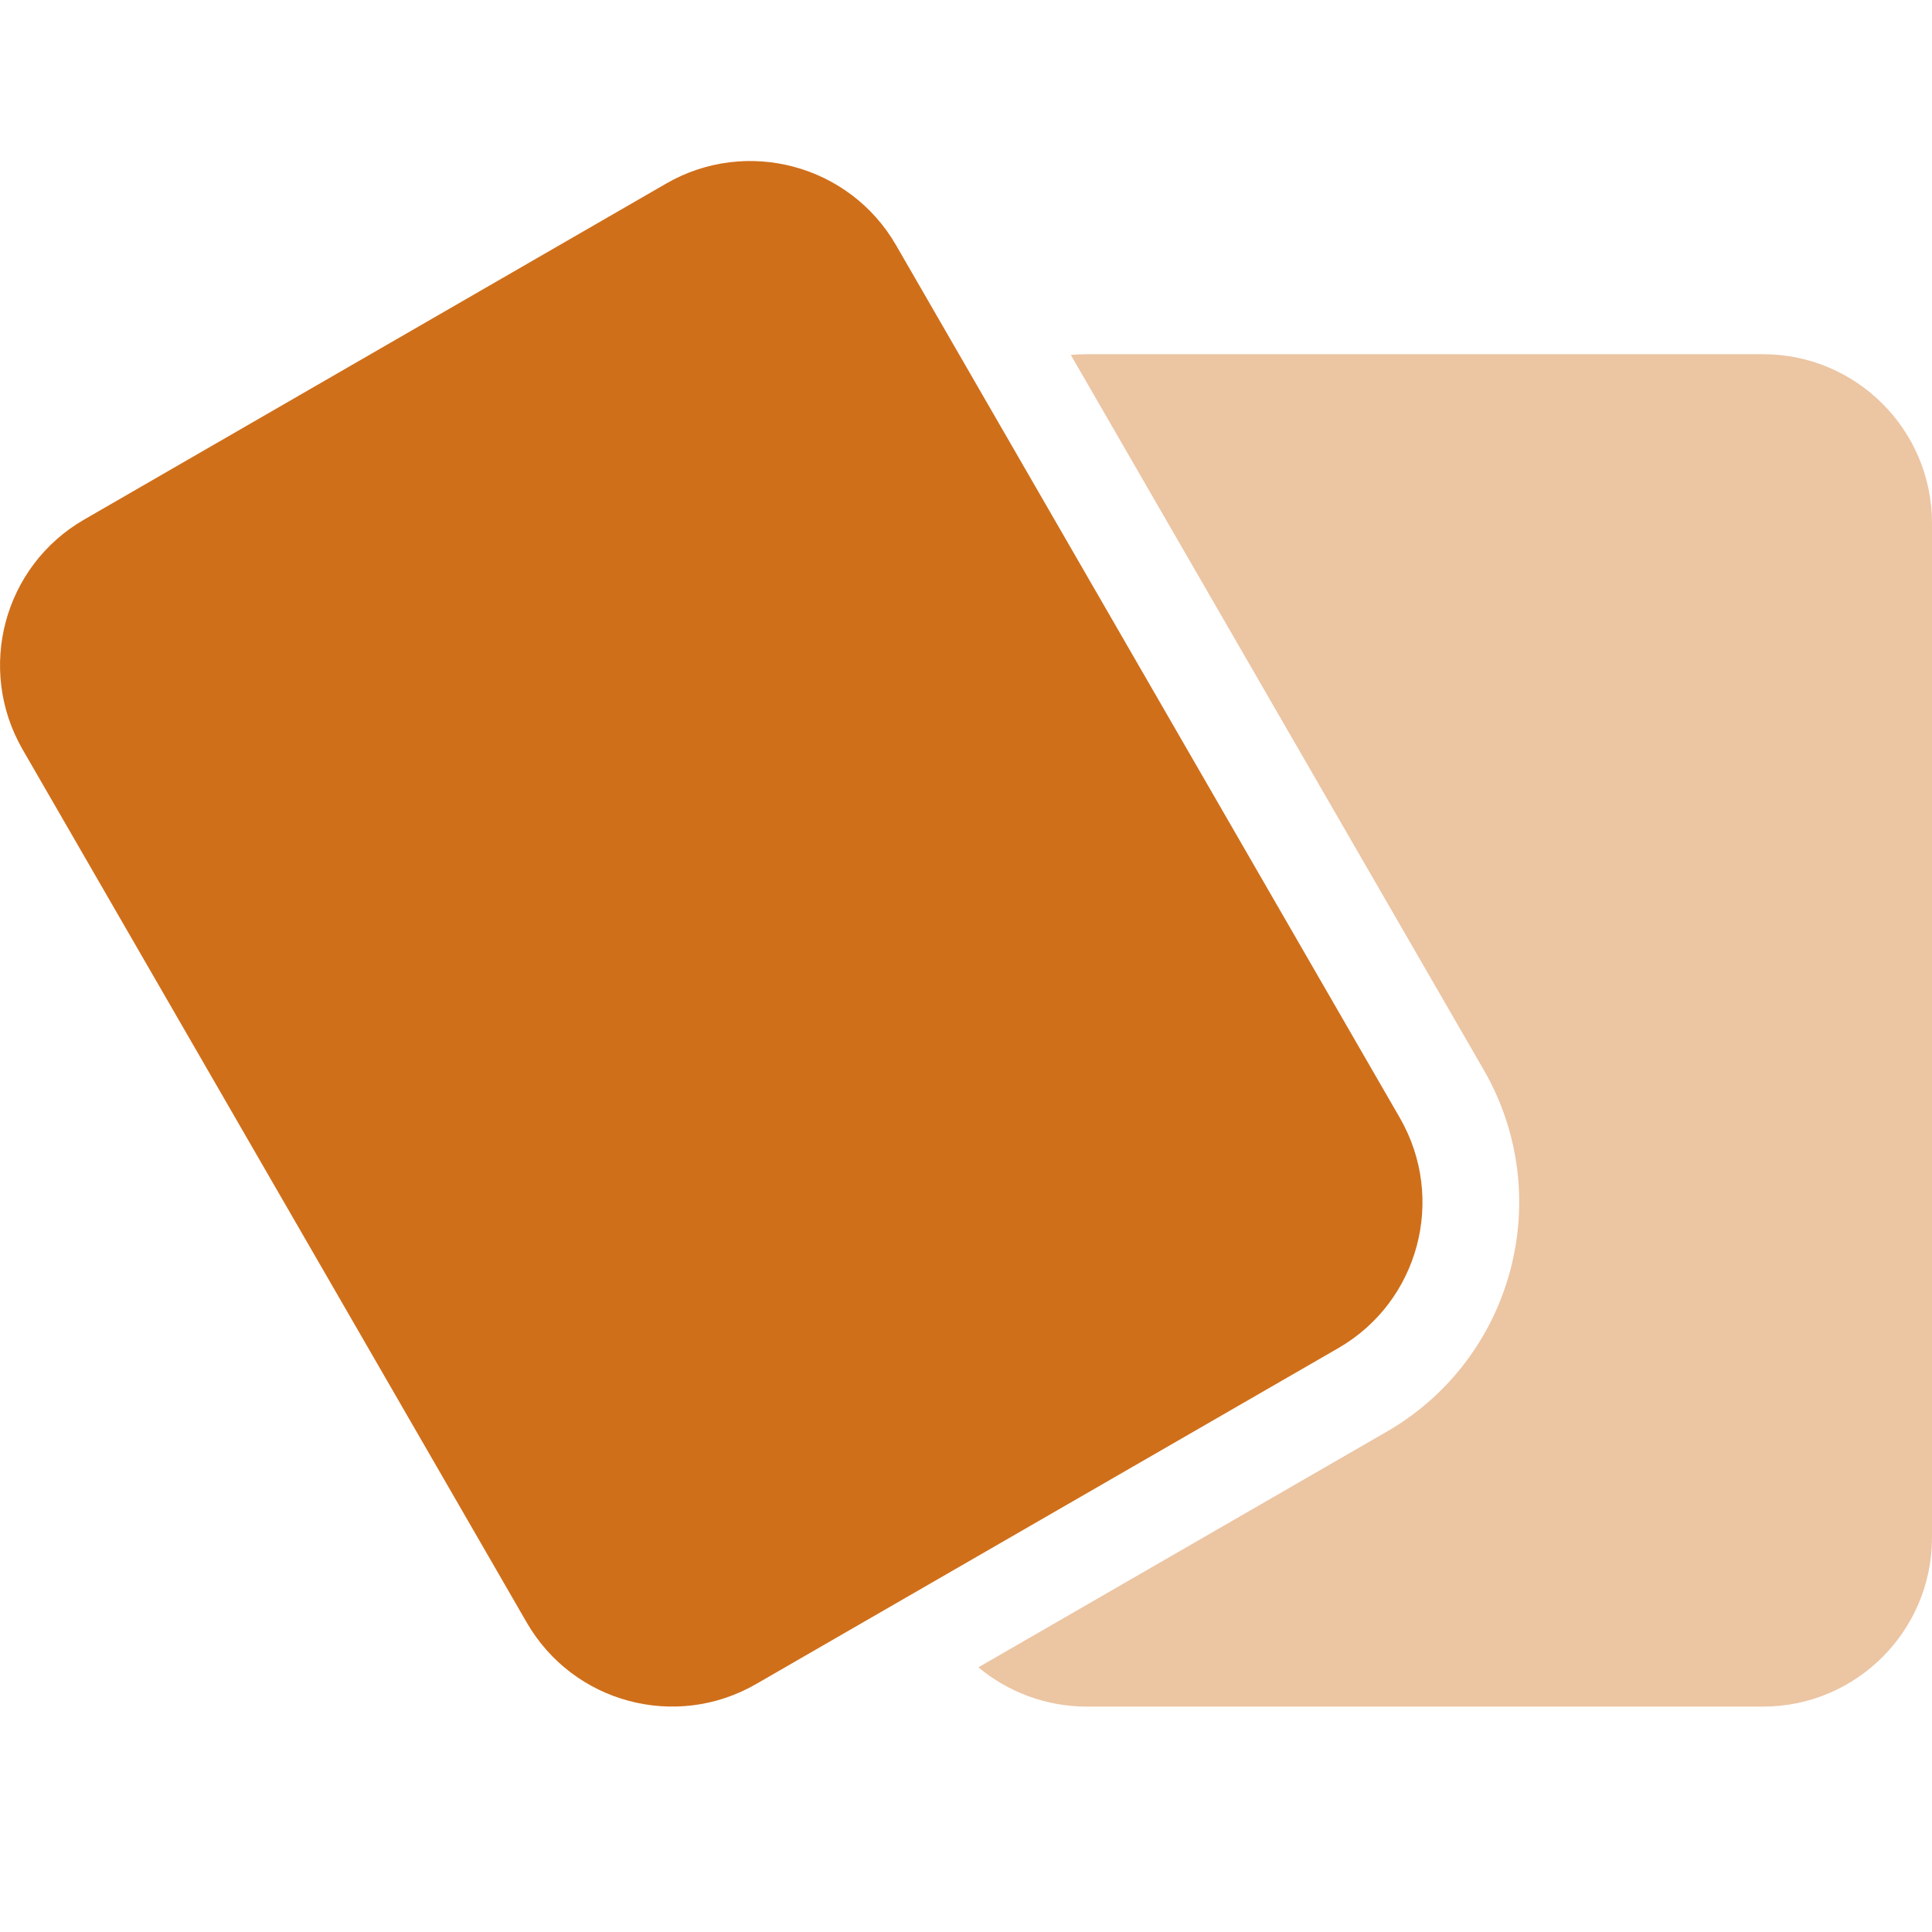<svg width="24" height="24" viewBox="0 0 24 24" fill="none" xmlns="http://www.w3.org/2000/svg">
<g clip-path="url(#clip0_19013_4333)">
<path d="M0.28 9.309C-0.296 8.307 0.046 7.032 1.044 6.455L8.276 2.28C9.274 1.704 10.553 2.046 11.13 3.044L17.392 13.891C17.966 14.893 17.625 16.168 16.628 16.745L9.394 20.919C8.396 21.496 7.121 21.155 6.544 20.157L0.28 9.309Z" fill="#D06F1A"/>
<path opacity="0.4" d="M12.154 20.712L17.228 17.784C18.799 16.876 19.339 14.866 18.432 13.291L13.302 4.409C13.369 4.403 13.433 4.4 13.501 4.4H21.901C23.059 4.4 24 5.34 24 6.5V19.1C24 20.259 23.059 21.2 21.901 21.2H13.501C12.991 21.2 12.518 21.016 12.154 20.712Z" fill="#D06F1A"/>
</g>
<defs>
<clipPath id="clip0_19013_4333">
<rect width="24" height="24" fill="white"/>
</clipPath>
</defs>
</svg>
